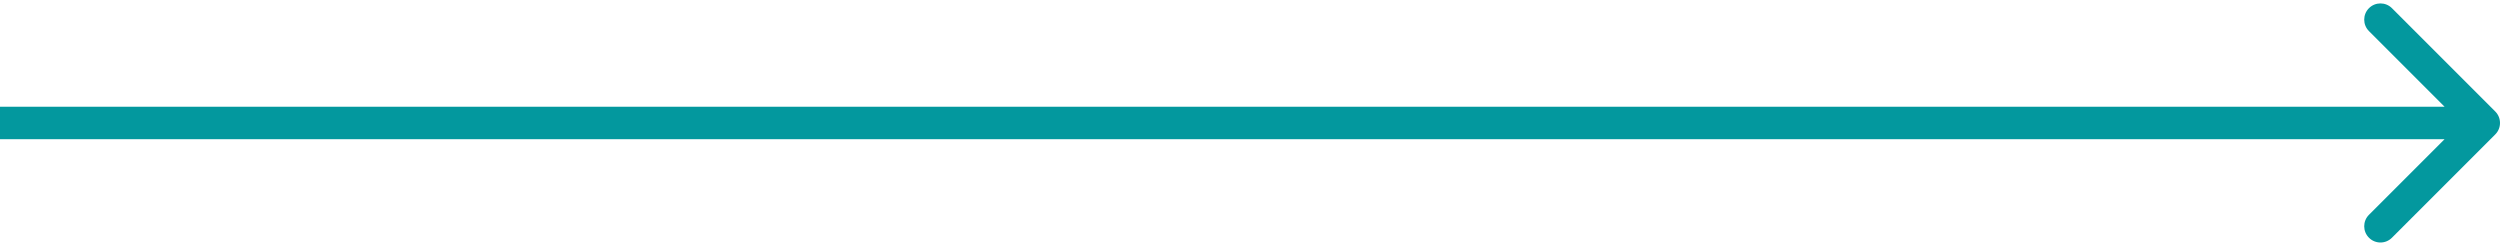 <svg width="154" height="15" viewBox="0 0 154 15" fill="none" xmlns="http://www.w3.org/2000/svg">
<path d="M153.707 8.281C154.098 7.891 154.098 7.258 153.707 6.867L147.343 0.503C146.953 0.113 146.319 0.113 145.929 0.503C145.538 0.894 145.538 1.527 145.929 1.917L151.586 7.574L145.929 13.231C145.538 13.622 145.538 14.255 145.929 14.645C146.319 15.036 146.953 15.036 147.343 14.645L153.707 8.281ZM-8.74228e-08 8.574L153 8.574L153 6.574L8.74228e-08 6.574L-8.74228e-08 8.574Z" fill="#03989E"/>
</svg>
